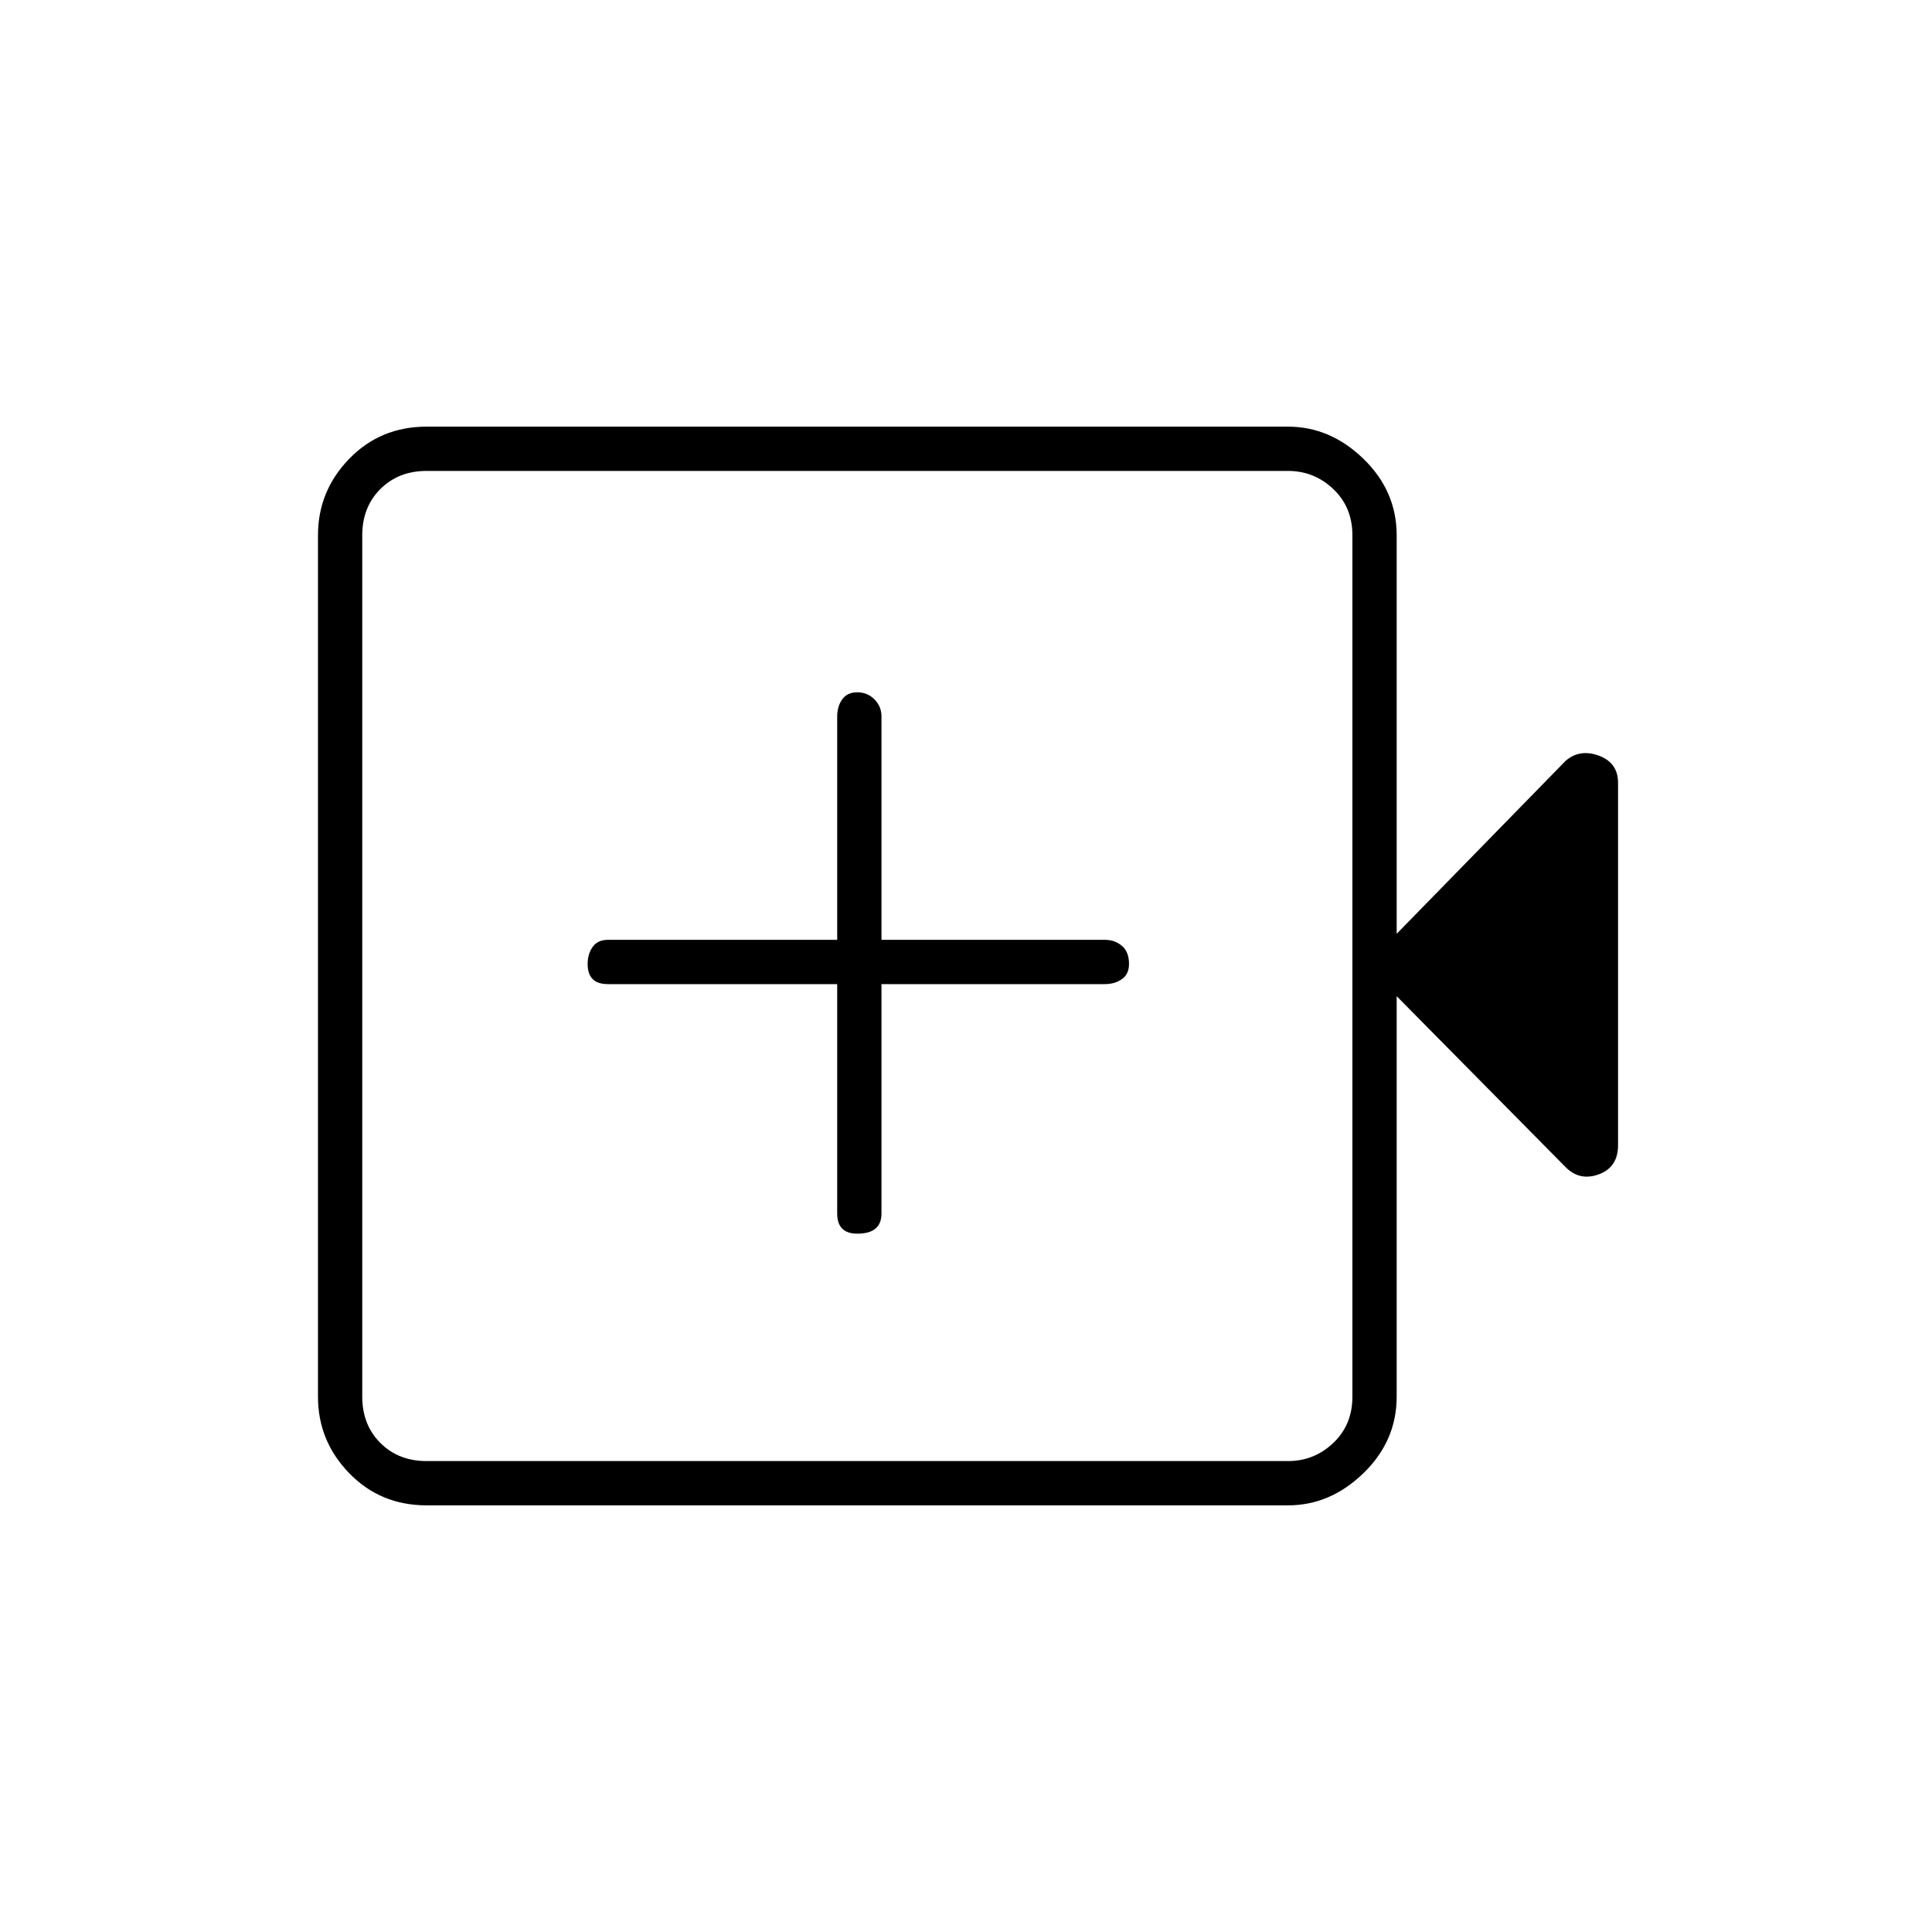 <svg xmlns="http://www.w3.org/2000/svg" height="48" width="48"><path d="M21.3 30.65Q21.6 30.65 21.75 30.525Q21.9 30.4 21.9 30.15V24.45H27.45Q27.7 24.45 27.875 24.325Q28.05 24.2 28.05 23.95Q28.05 23.65 27.875 23.5Q27.7 23.35 27.45 23.35H21.9V17.8Q21.9 17.55 21.725 17.375Q21.55 17.2 21.3 17.2Q21.05 17.2 20.925 17.375Q20.8 17.55 20.8 17.8V23.35H15.1Q14.85 23.35 14.725 23.525Q14.6 23.7 14.6 23.95Q14.6 24.2 14.725 24.325Q14.85 24.45 15.1 24.45H20.8V30.15Q20.8 30.4 20.925 30.525Q21.05 30.65 21.3 30.65ZM10.6 37.4Q9.45 37.4 8.675 36.6Q7.9 35.8 7.9 34.7V13.3Q7.9 12.2 8.675 11.4Q9.45 10.6 10.6 10.6H32Q33.05 10.6 33.875 11.4Q34.7 12.2 34.7 13.3V23.2L38.9 18.9Q39.25 18.6 39.725 18.775Q40.2 18.95 40.2 19.45V28.45Q40.2 29 39.725 29.175Q39.25 29.35 38.9 29L34.7 24.75V34.7Q34.7 35.8 33.875 36.6Q33.05 37.4 32 37.4ZM10.6 36.3H32Q32.65 36.3 33.125 35.85Q33.6 35.4 33.6 34.7V13.3Q33.6 12.6 33.125 12.15Q32.65 11.7 32 11.7H10.6Q9.9 11.7 9.45 12.15Q9 12.6 9 13.3V34.7Q9 35.4 9.45 35.85Q9.9 36.3 10.6 36.3ZM9 36.3Q9 36.3 9 35.85Q9 35.4 9 34.7V13.3Q9 12.6 9 12.15Q9 11.7 9 11.7Q9 11.7 9 12.15Q9 12.6 9 13.3V34.7Q9 35.4 9 35.85Q9 36.3 9 36.3Z"/></svg>